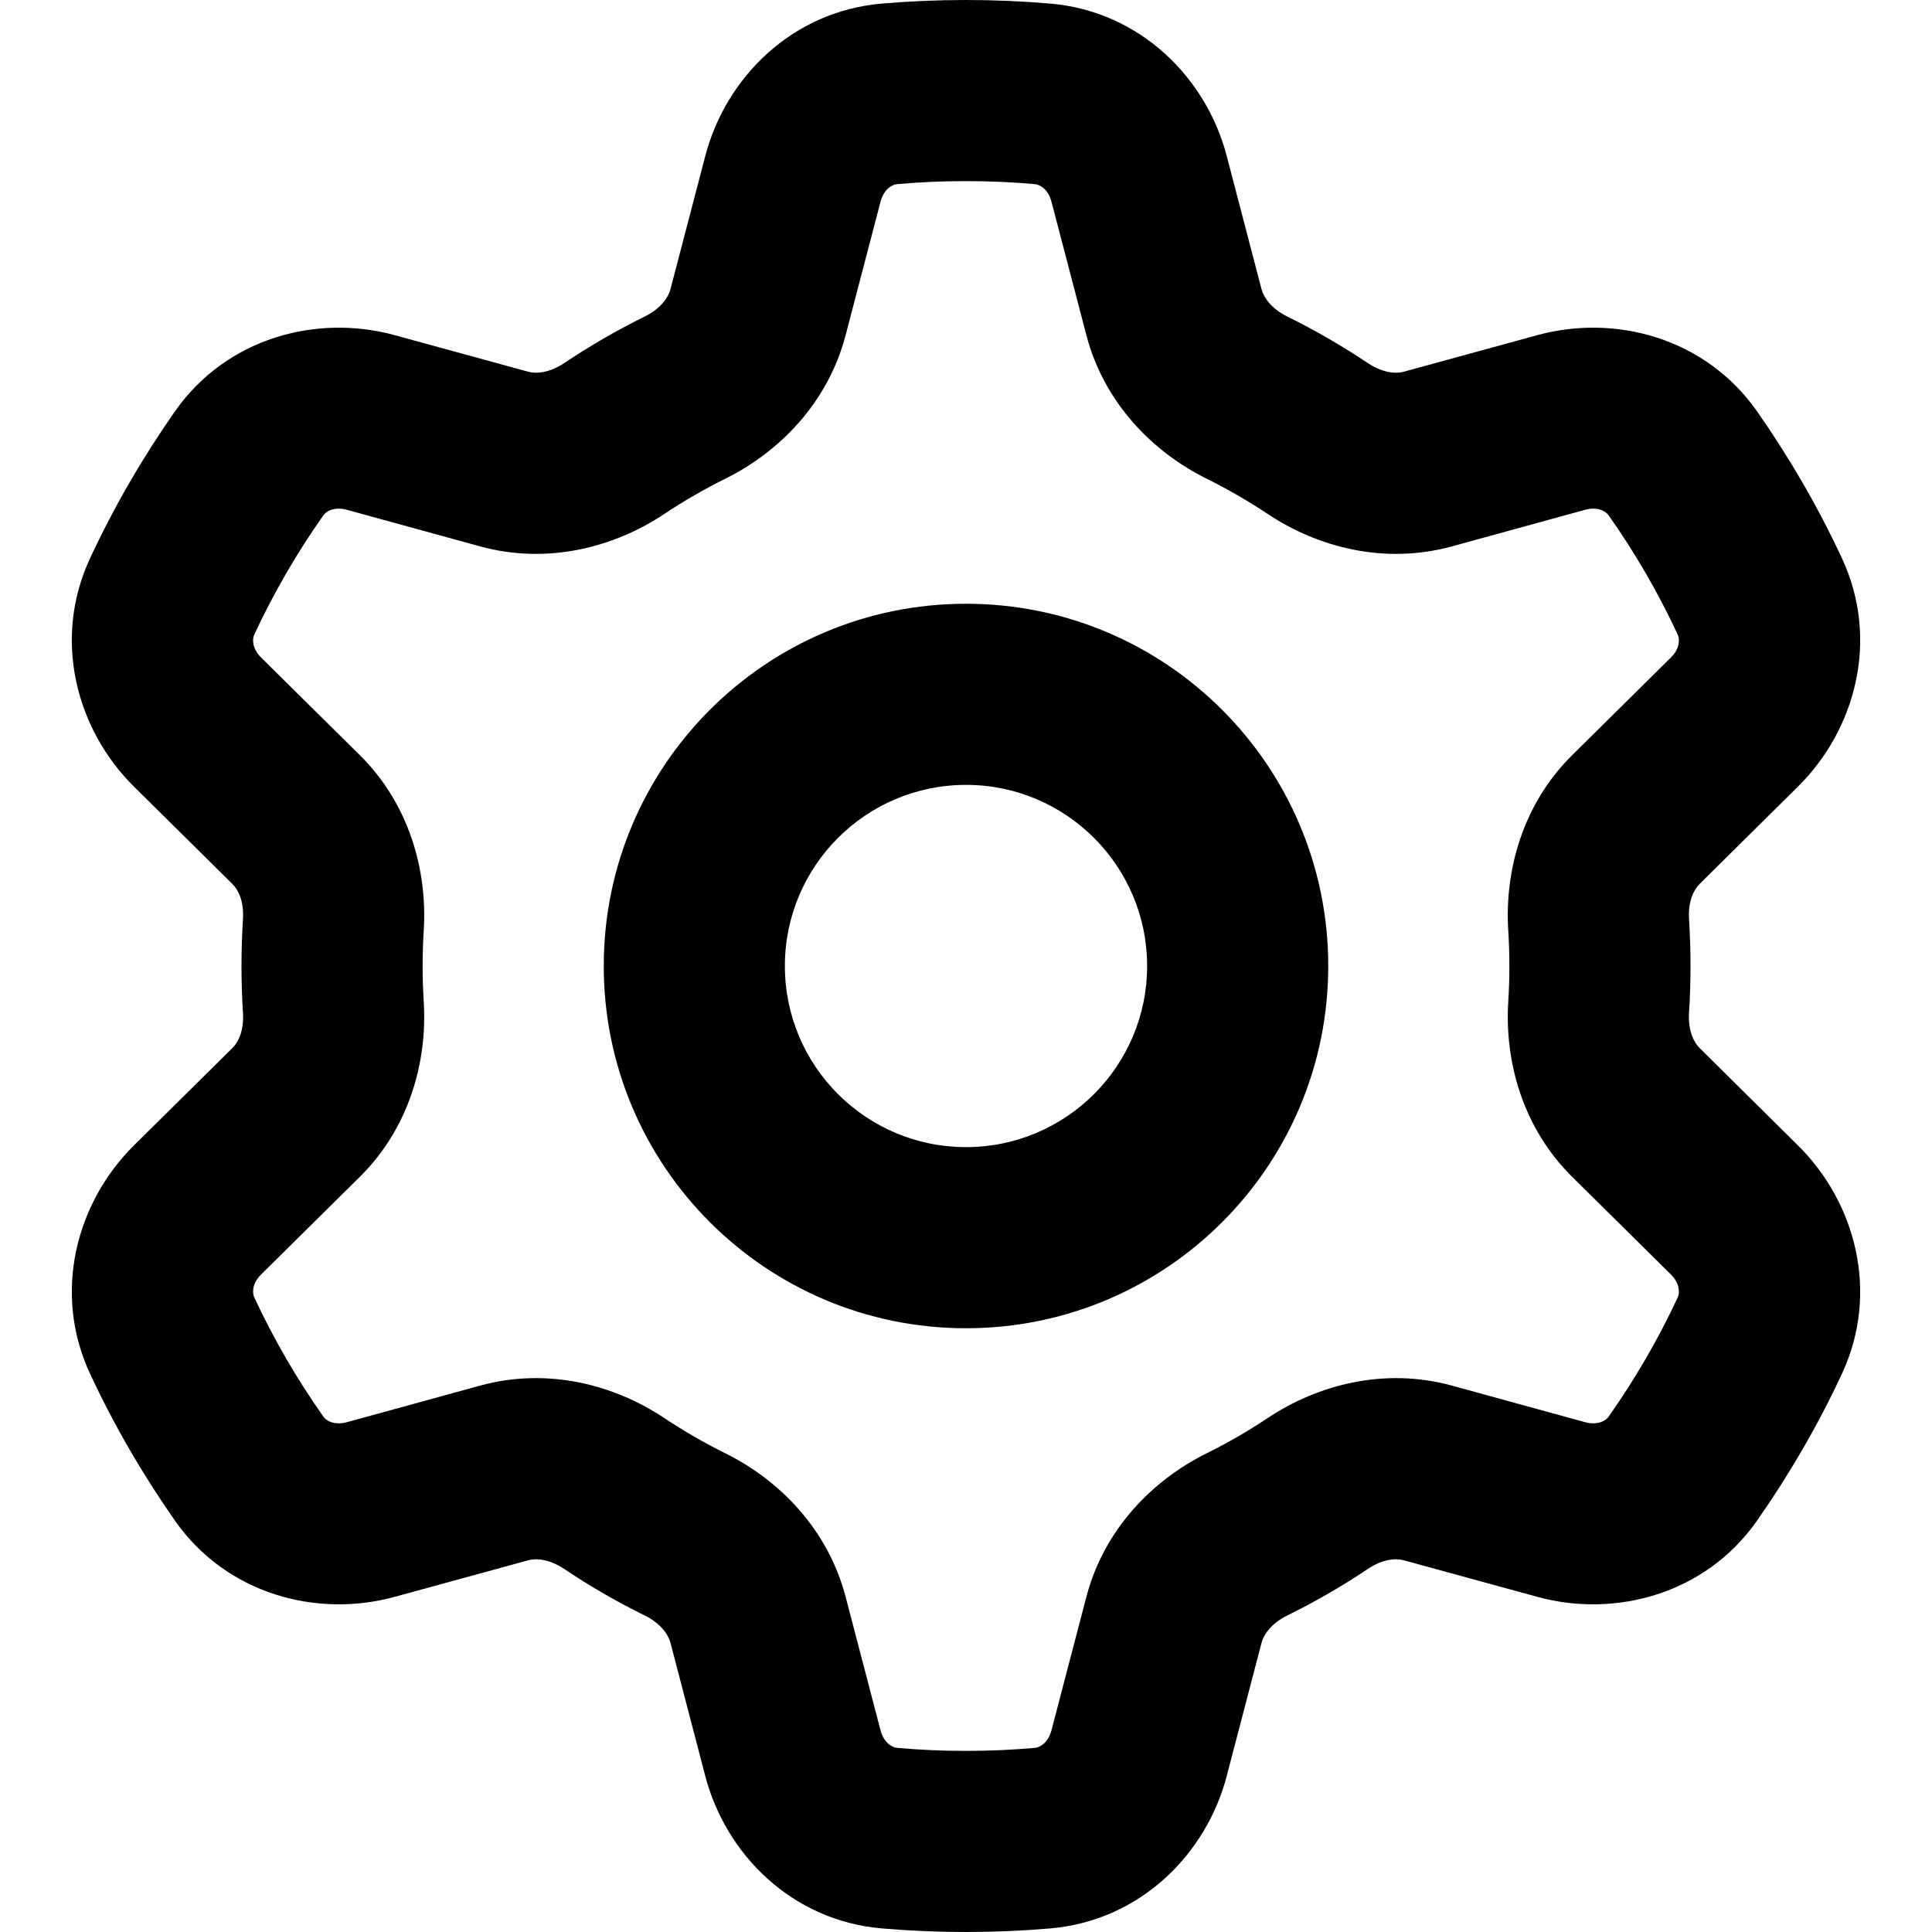 <svg xmlns="http://www.w3.org/2000/svg" viewBox="0 0 16 16">
  <path fill-rule="evenodd" clip-rule="evenodd" d="M7.429 1.525C7.617 1.508 7.807 1.5 8 1.5C8.193 1.5 8.383 1.508 8.571 1.525C8.607 1.528 8.679 1.561 8.708 1.671L8.997 2.776C9.144 3.337 9.546 3.743 9.994 3.965C10.168 4.051 10.335 4.148 10.495 4.254C10.912 4.533 11.465 4.678 12.024 4.525L13.127 4.222C13.236 4.192 13.302 4.238 13.322 4.268C13.541 4.578 13.733 4.909 13.895 5.257C13.909 5.288 13.917 5.368 13.836 5.447L13.021 6.253C12.61 6.659 12.459 7.21 12.491 7.709C12.497 7.805 12.5 7.902 12.5 8C12.5 8.098 12.497 8.195 12.491 8.291C12.459 8.79 12.61 9.341 13.021 9.747L13.836 10.553C13.917 10.632 13.909 10.712 13.895 10.743C13.733 11.091 13.541 11.421 13.322 11.732C13.302 11.762 13.236 11.807 13.127 11.778L12.024 11.475C11.465 11.322 10.912 11.467 10.495 11.746C10.335 11.852 10.168 11.949 9.994 12.035C9.546 12.257 9.144 12.663 8.997 13.224L8.708 14.329C8.679 14.438 8.607 14.472 8.571 14.475C8.383 14.492 8.193 14.5 8 14.5C7.807 14.5 7.617 14.492 7.429 14.475C7.393 14.472 7.321 14.438 7.292 14.329L7.003 13.224C6.856 12.663 6.454 12.257 6.006 12.035C5.832 11.949 5.665 11.852 5.505 11.746C5.088 11.467 4.535 11.322 3.976 11.475L2.873 11.778C2.764 11.807 2.698 11.762 2.678 11.732C2.459 11.421 2.267 11.091 2.105 10.743C2.091 10.712 2.083 10.632 2.164 10.553L2.979 9.747C3.39 9.341 3.541 8.79 3.509 8.291C3.503 8.195 3.5 8.098 3.5 8C3.5 7.902 3.503 7.805 3.509 7.709C3.541 7.21 3.39 6.659 2.979 6.253L2.164 5.447C2.083 5.368 2.091 5.288 2.105 5.257C2.267 4.909 2.459 4.578 2.678 4.268C2.698 4.238 2.764 4.192 2.873 4.222L3.976 4.525C4.535 4.678 5.088 4.533 5.505 4.254C5.665 4.148 5.832 4.051 6.006 3.965C6.454 3.743 6.856 3.337 7.003 2.776L7.292 1.671C7.321 1.561 7.393 1.528 7.429 1.525ZM8 0C7.764 0 7.53 0.01 7.299 0.03C6.556 0.095 6.01 0.645 5.841 1.291L5.552 2.397C5.534 2.463 5.473 2.555 5.34 2.621C5.108 2.735 4.885 2.865 4.672 3.007C4.549 3.089 4.439 3.097 4.373 3.078L3.27 2.776C2.626 2.599 1.878 2.796 1.45 3.405C1.182 3.788 0.945 4.195 0.746 4.623C0.431 5.298 0.635 6.045 1.109 6.514L1.924 7.32C1.974 7.368 2.022 7.467 2.012 7.614C2.004 7.742 2 7.87 2 8C2 8.13 2.004 8.258 2.012 8.386C2.022 8.533 1.974 8.632 1.924 8.68L1.109 9.486C0.635 9.955 0.431 10.702 0.746 11.377C0.945 11.805 1.182 12.212 1.45 12.595C1.878 13.204 2.626 13.401 3.27 13.224L4.373 12.922C4.439 12.903 4.549 12.911 4.672 12.993C4.885 13.136 5.108 13.265 5.34 13.379C5.473 13.445 5.534 13.537 5.552 13.603L5.841 14.709C6.01 15.355 6.556 15.905 7.299 15.97C7.53 15.99 7.764 16 8 16C8.236 16 8.47 15.99 8.701 15.97C9.444 15.905 9.99 15.355 10.159 14.709L10.448 13.603C10.466 13.537 10.527 13.445 10.66 13.379C10.892 13.265 11.115 13.136 11.328 12.993C11.451 12.911 11.561 12.903 11.627 12.922L12.73 13.224C13.374 13.401 14.122 13.204 14.55 12.595C14.818 12.212 15.055 11.805 15.254 11.377C15.569 10.702 15.365 9.955 14.89 9.486L14.076 8.68C14.027 8.632 13.978 8.533 13.988 8.386C13.996 8.258 14 8.13 14 8C14 7.87 13.996 7.742 13.988 7.614C13.978 7.467 14.027 7.368 14.076 7.32L14.89 6.514C15.365 6.045 15.569 5.298 15.254 4.623C15.055 4.195 14.818 3.788 14.55 3.405C14.122 2.796 13.374 2.599 12.73 2.776L11.627 3.078C11.561 3.097 11.451 3.089 11.328 3.007C11.115 2.865 10.892 2.735 10.66 2.621C10.527 2.555 10.466 2.463 10.448 2.397L10.159 1.291C9.99 0.645 9.444 0.095 8.701 0.03C8.47 0.01 8.236 0 8 0ZM9.5 8C9.5 8.828 8.828 9.5 8 9.5C7.172 9.5 6.5 8.828 6.5 8C6.5 7.172 7.172 6.5 8 6.5C8.828 6.5 9.5 7.172 9.5 8ZM11 8C11 9.657 9.657 11 8 11C6.343 11 5 9.657 5 8C5 6.343 6.343 5 8 5C9.657 5 11 6.343 11 8Z" fill="currentColor"/>
</svg>
